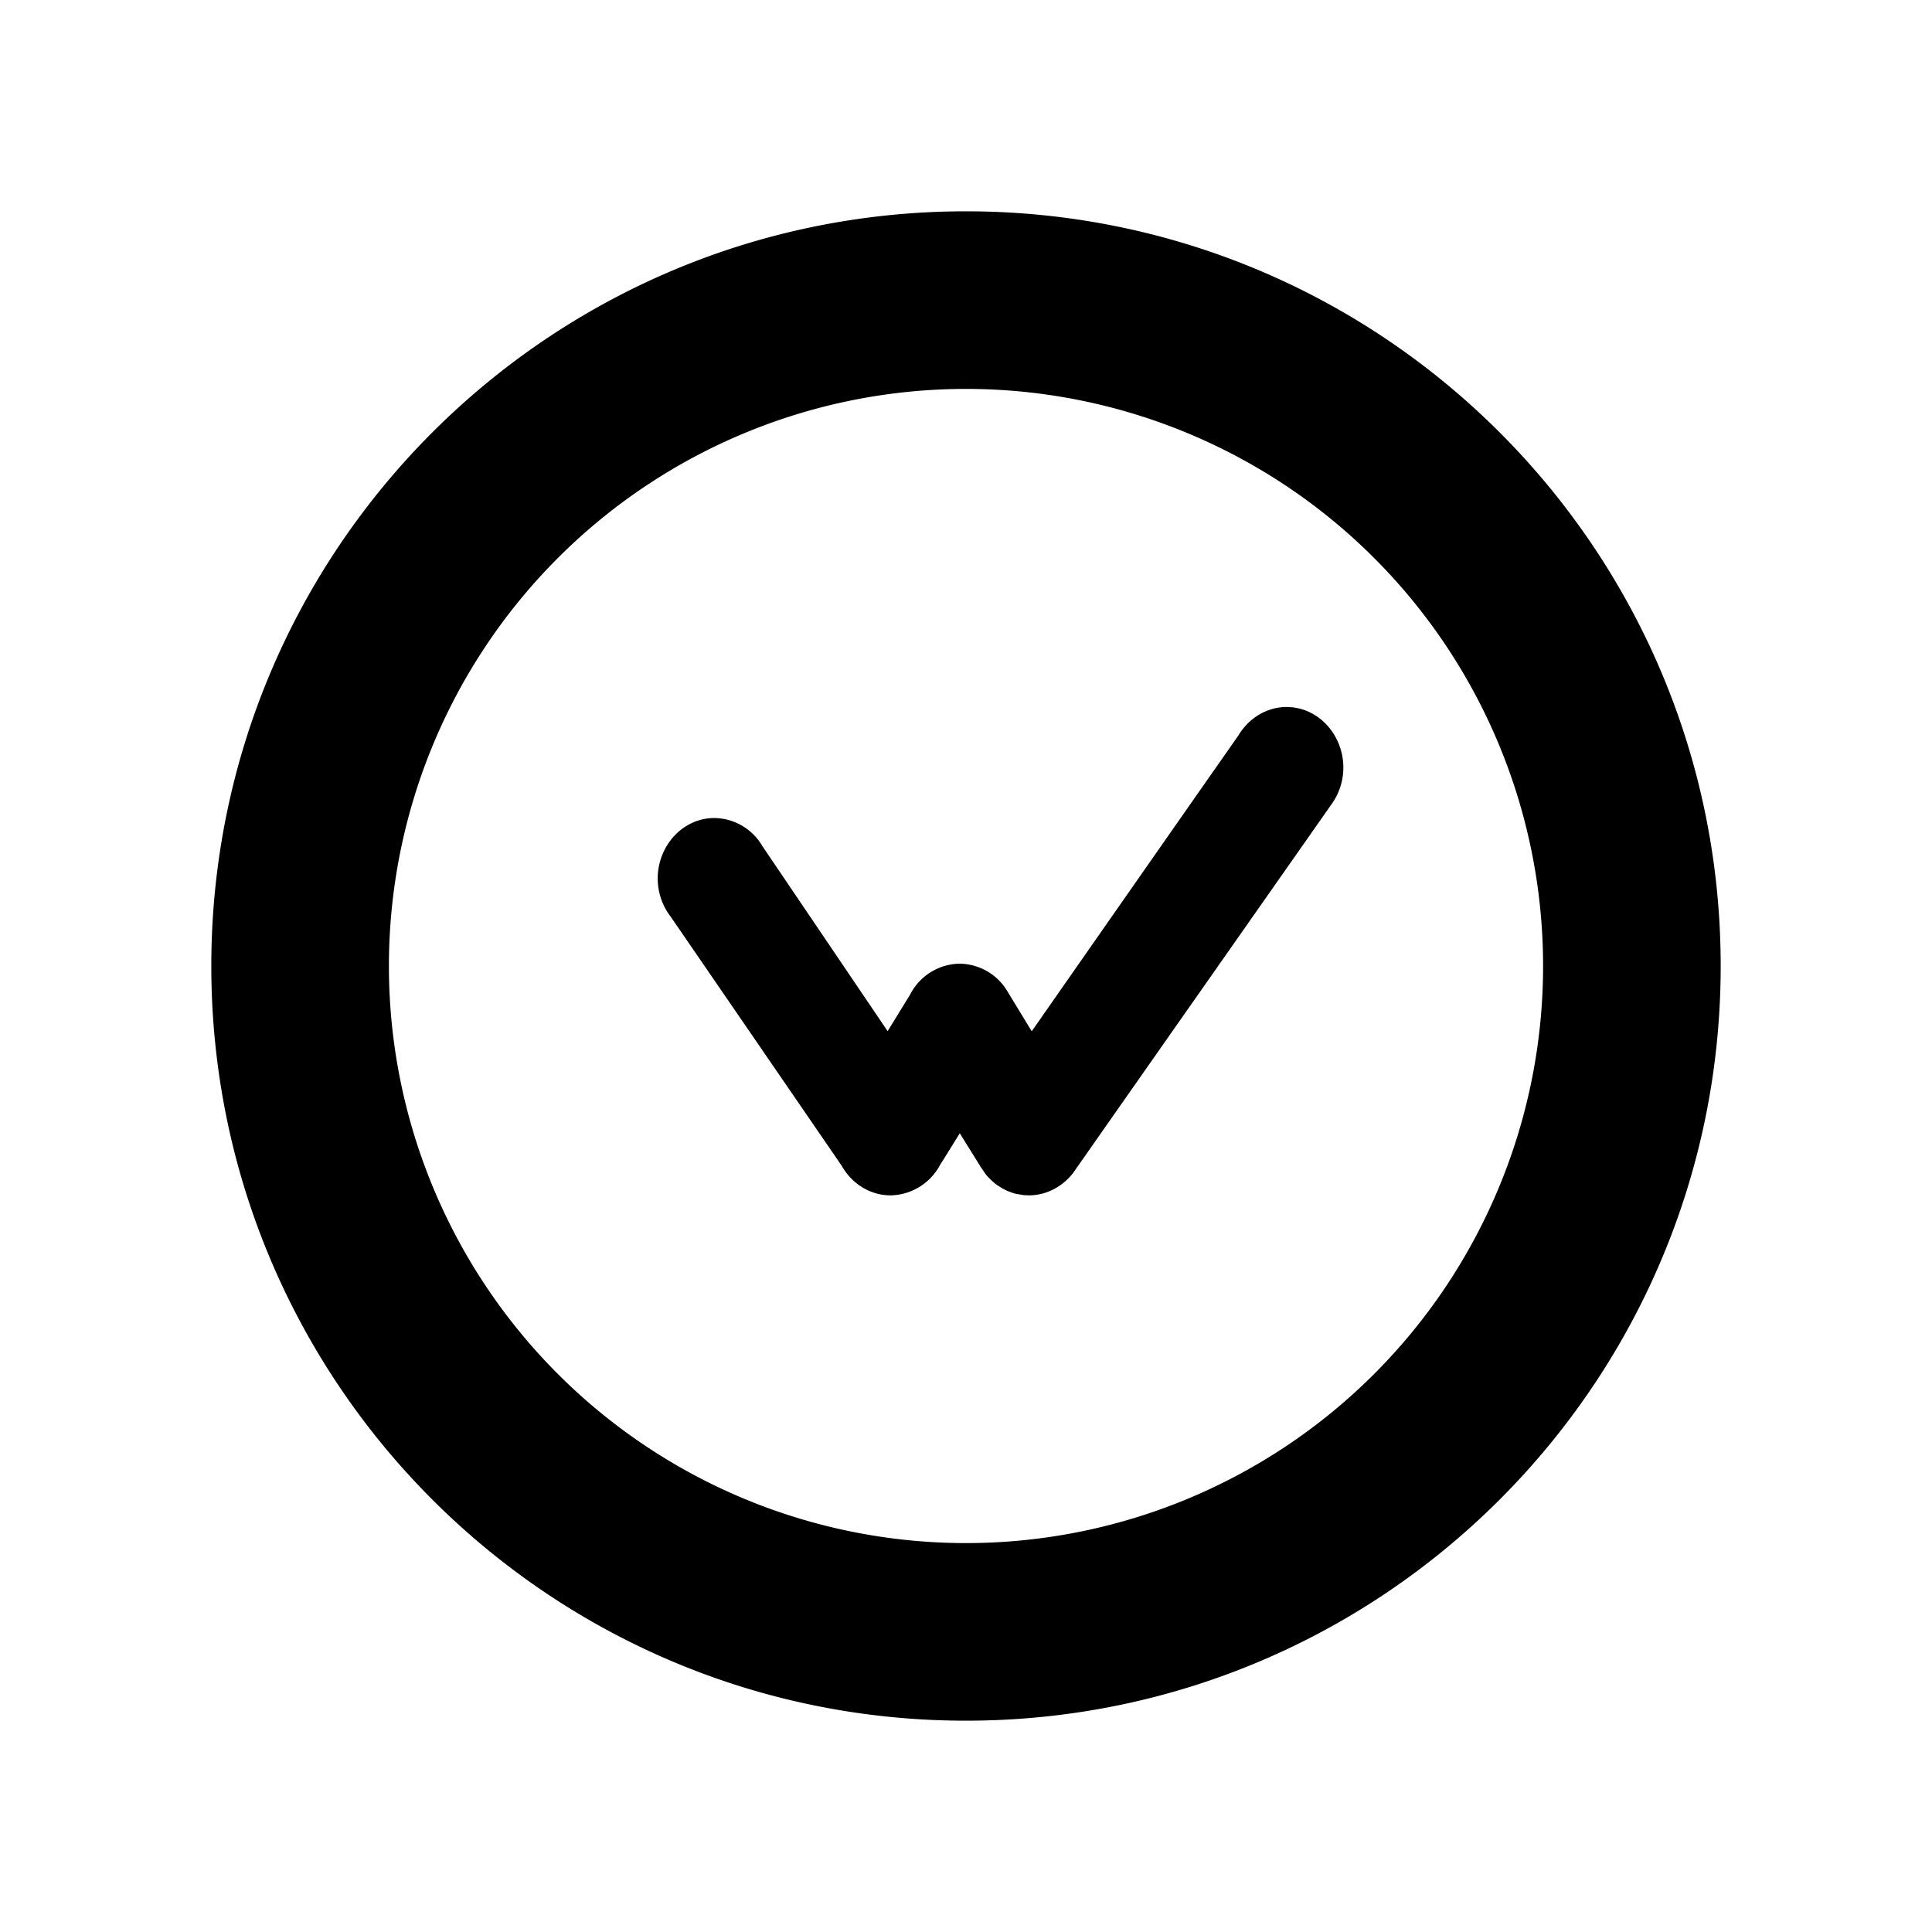 <svg xmlns="http://www.w3.org/2000/svg" width="100%" height="100%" viewBox="0 0 30.72 30.72"><path d="M15.36 3.36C8.733 3.36 3.36 8.733 3.36 15.36s5.373 12 12 12 12-5.373 12-12S21.987 3.36 15.36 3.36z m0 2.824a9.176 9.176 0 1 1 0 18.352 9.176 9.176 0 0 1 0-18.352z m5.097 5.058c-0.327 0-0.61 0.19-0.764 0.45-1.025 1.463-2.21 3.162-3.288 4.706l-0.387-0.636a0.897 0.897 0 0 0-0.759-0.439 0.901 0.901 0 0 0-0.788 0.492l-0.357 0.581-1.992-2.943a0.897 0.897 0 0 0-0.761-0.446c-0.514 0-0.903 0.452-0.903 0.96a1 1 0 0 0 0.207 0.61l2.719 3.96c0.152 0.272 0.44 0.47 0.776 0.47a0.91 0.91 0 0 0 0.787-0.483c0.046-0.071 0.23-0.368 0.314-0.504l0.324 0.52c-0.035-0.047 0.076 0.113 0.087 0.13 0.024 0.031 0.054 0.059 0.078 0.085 0.019 0.019 0.04 0.036 0.058 0.052 0.036 0.033 0.08 0.056 0.115 0.08 0.025 0.016 0.052 0.028 0.076 0.04 0.029 0.015 0.06 0.024 0.088 0.035 0.058 0.025 0.122 0.027 0.18 0.04 0.031 0.004 0.064 0.003 0.092 0.005 0.29 0 0.546-0.149 0.707-0.36 1.4-2 2.842-4.055 4.099-5.849A0.995 0.995 0 0 0 21.36 12.202c0-0.508-0.389-0.96-0.903-0.96" /></svg>